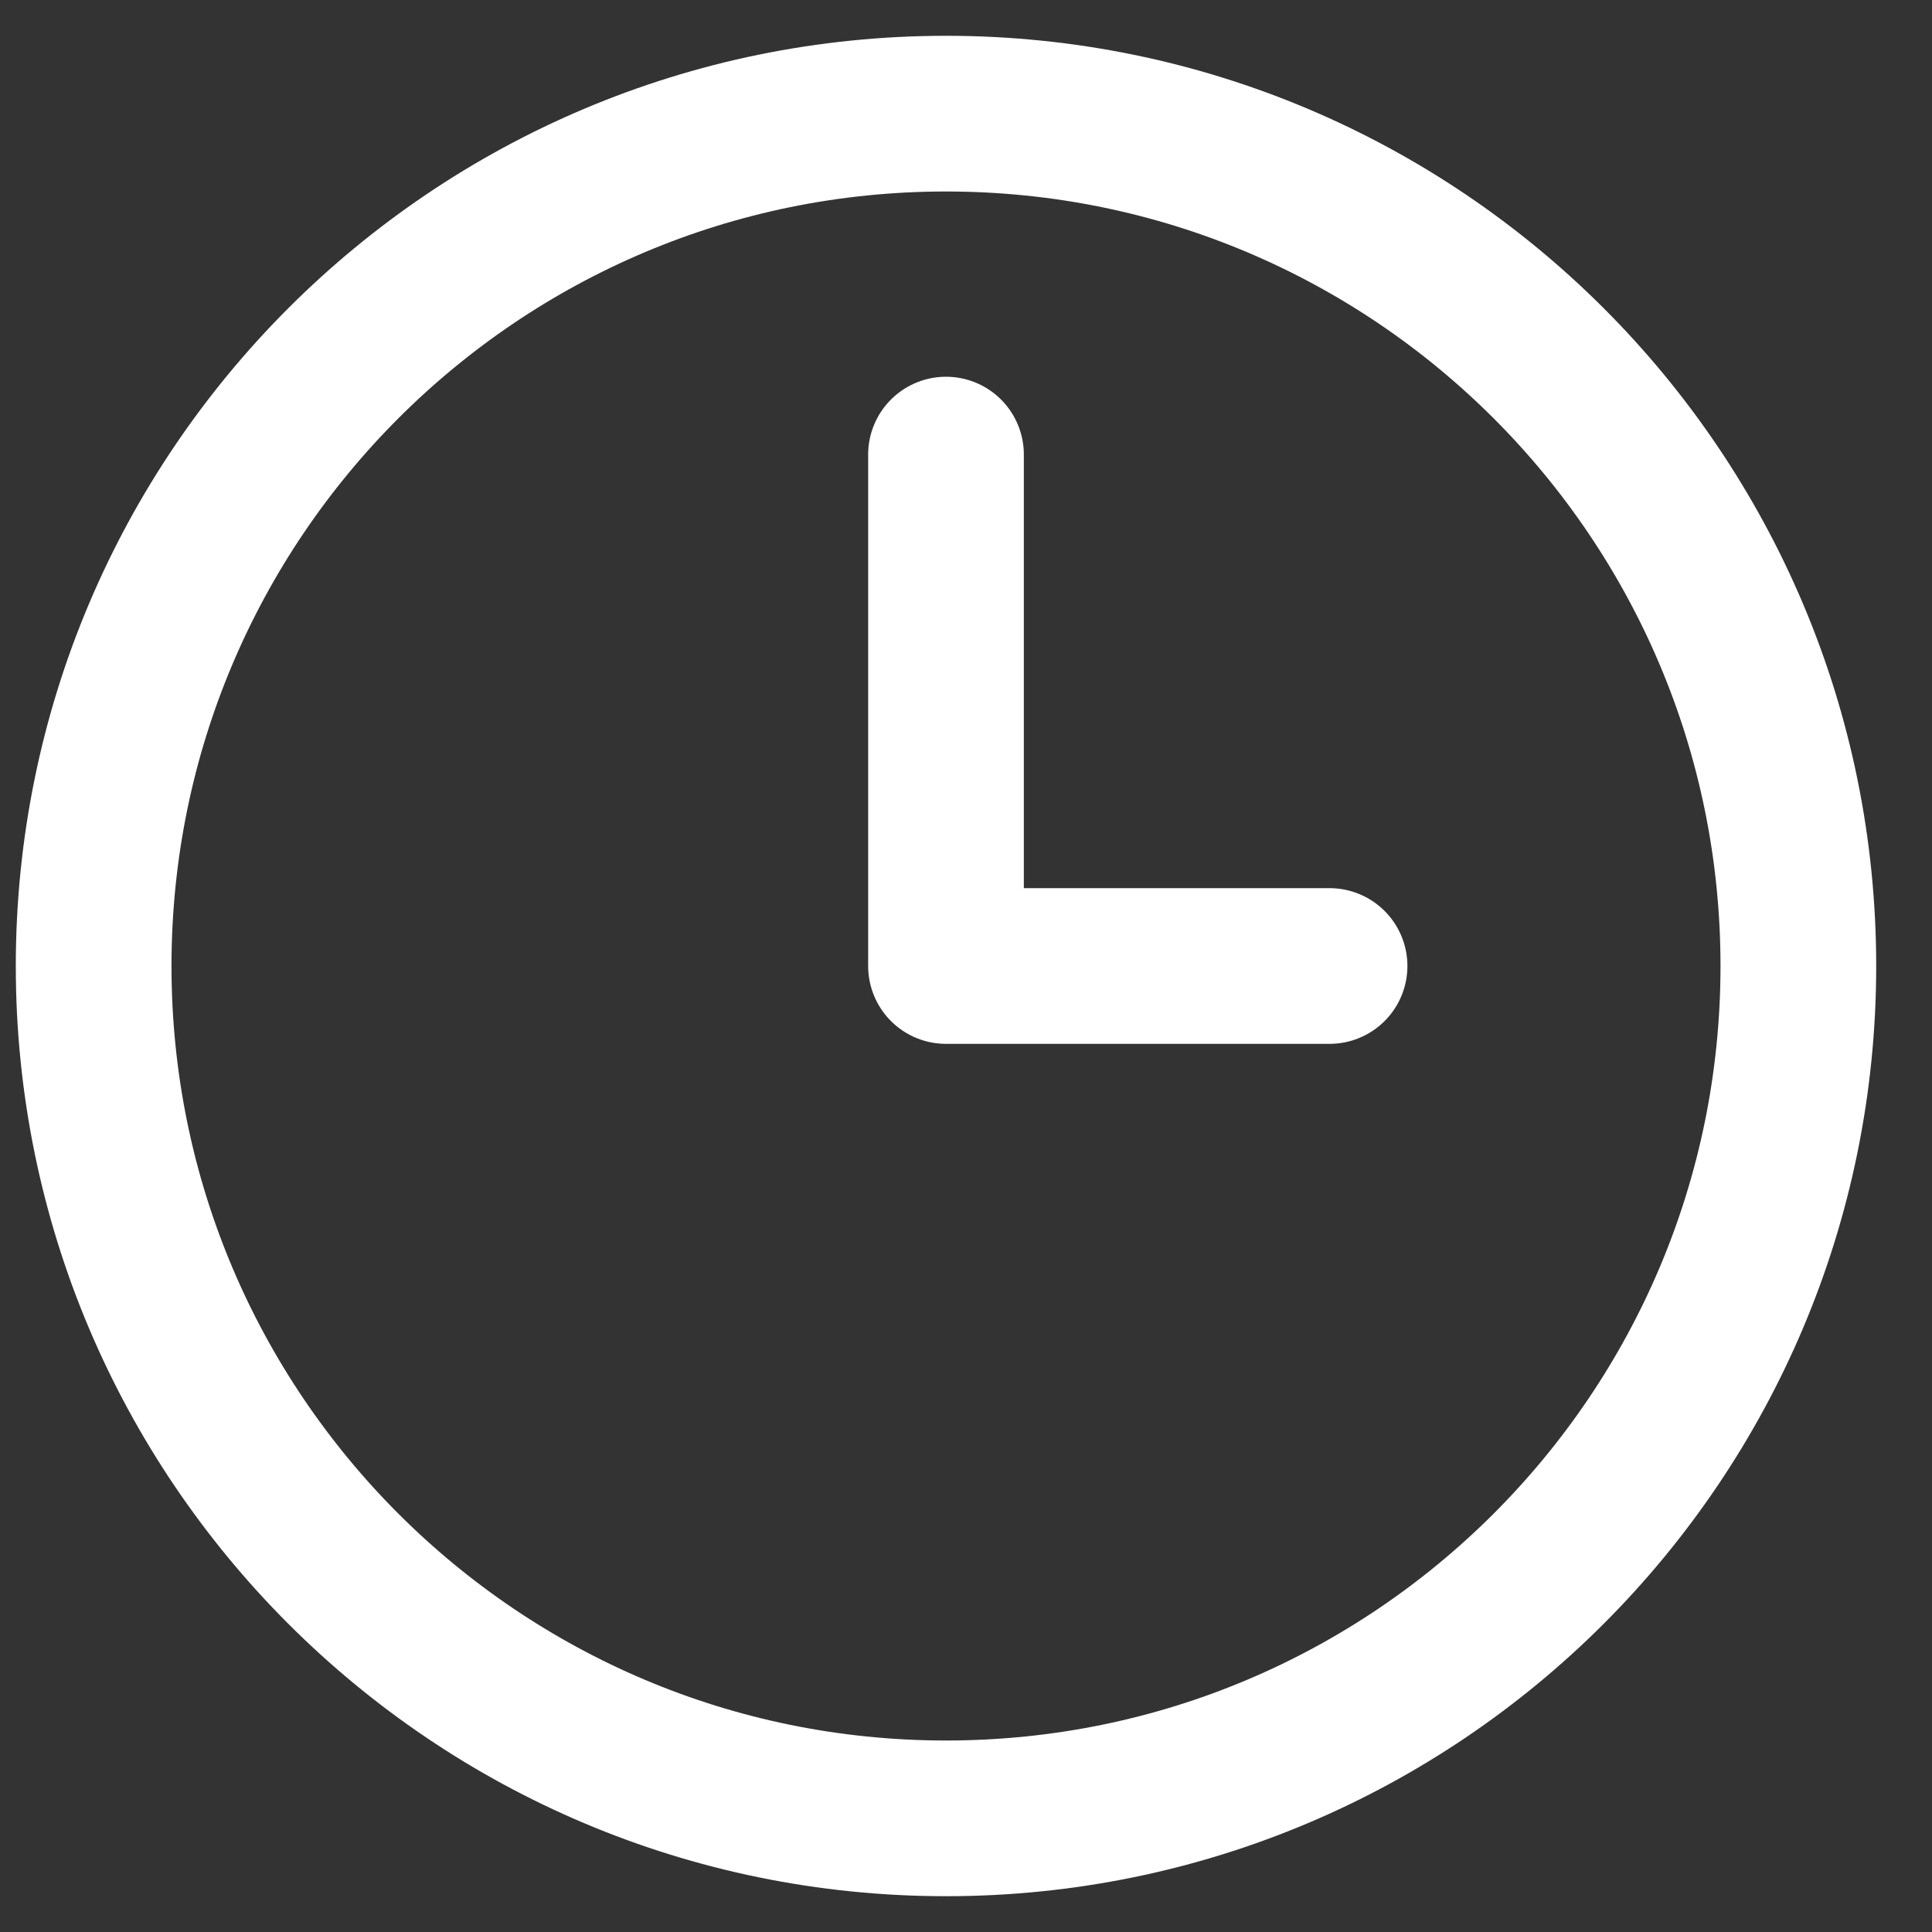 <svg width="17" height="17" viewBox="0 0 17 17" fill="none" xmlns="http://www.w3.org/2000/svg">
<rect x="0" y="0" width="17" height="17" fill="#333333" stroke="none"/>
<path d="M8.324 4V8.5H11.699M15.824 8.5C15.824 12.642 12.466 16 8.324 16C4.182 16 0.824 12.642 0.824 8.5C0.824 4.358 4.182 1 8.324 1C12.466 1 15.824 4.358 15.824 8.5Z" stroke="white" stroke-width="1.37" stroke-linecap="round" stroke-linejoin="round"/>
</svg>
